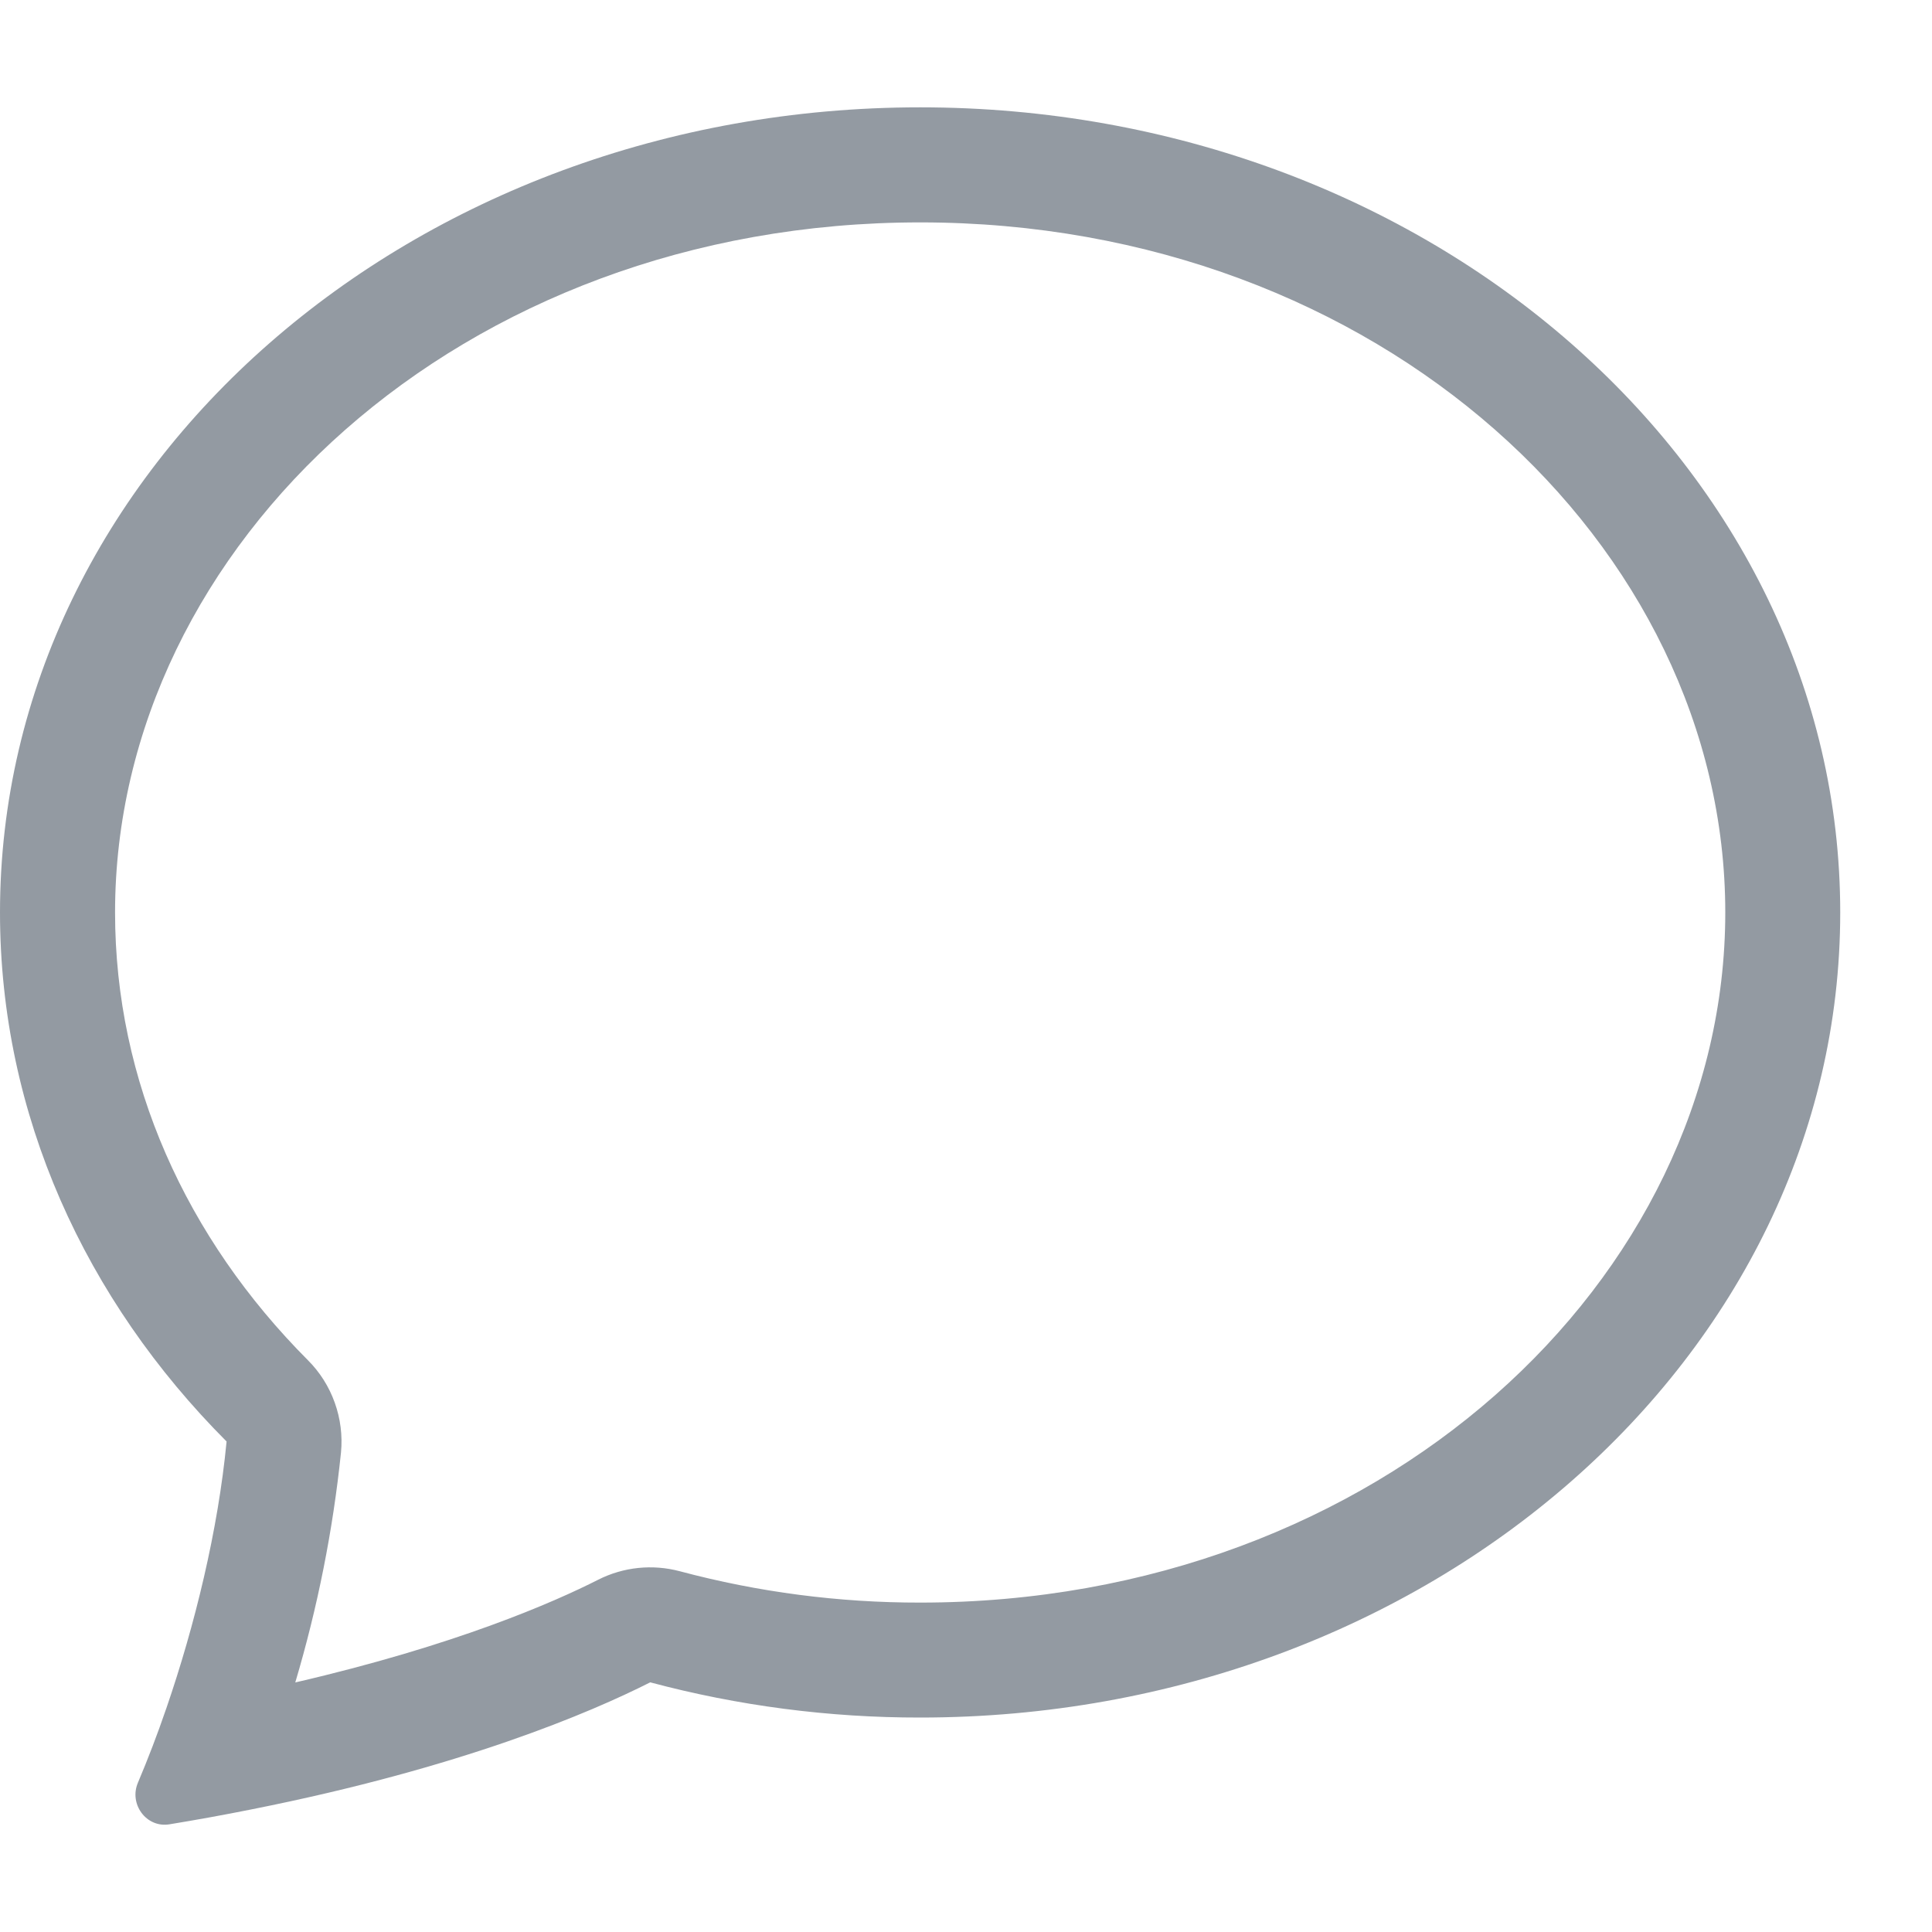<svg width="18" height="18" viewBox="0 0 18 18" fill="none" xmlns="http://www.w3.org/2000/svg">
<path d="M2.87 12.674C2.981 12.785 3.066 12.92 3.119 13.069C3.172 13.217 3.192 13.375 3.177 13.532C3.102 14.258 2.959 14.976 2.751 15.675C4.246 15.329 5.159 14.928 5.573 14.718C5.808 14.599 6.079 14.571 6.334 14.639C7.064 14.834 7.817 14.932 8.573 14.931C12.855 14.931 16.074 11.923 16.074 8.501C16.074 5.081 12.855 2.072 8.573 2.072C4.291 2.072 1.072 5.081 1.072 8.501C1.072 10.074 1.733 11.534 2.87 12.674ZM2.341 16.858C2.087 16.909 1.833 16.955 1.577 16.997C1.363 17.031 1.2 16.808 1.285 16.609C1.38 16.384 1.467 16.157 1.546 15.926L1.55 15.915C1.815 15.144 2.032 14.257 2.111 13.43C0.796 12.112 0 10.387 0 8.501C0 4.358 3.838 1 8.573 1C13.307 1 17.145 4.358 17.145 8.501C17.145 12.644 13.307 16.002 8.573 16.002C7.724 16.003 6.878 15.893 6.058 15.674C5.5 15.956 4.301 16.469 2.341 16.858V16.858Z" fill="#939AA2"/>
</svg>
